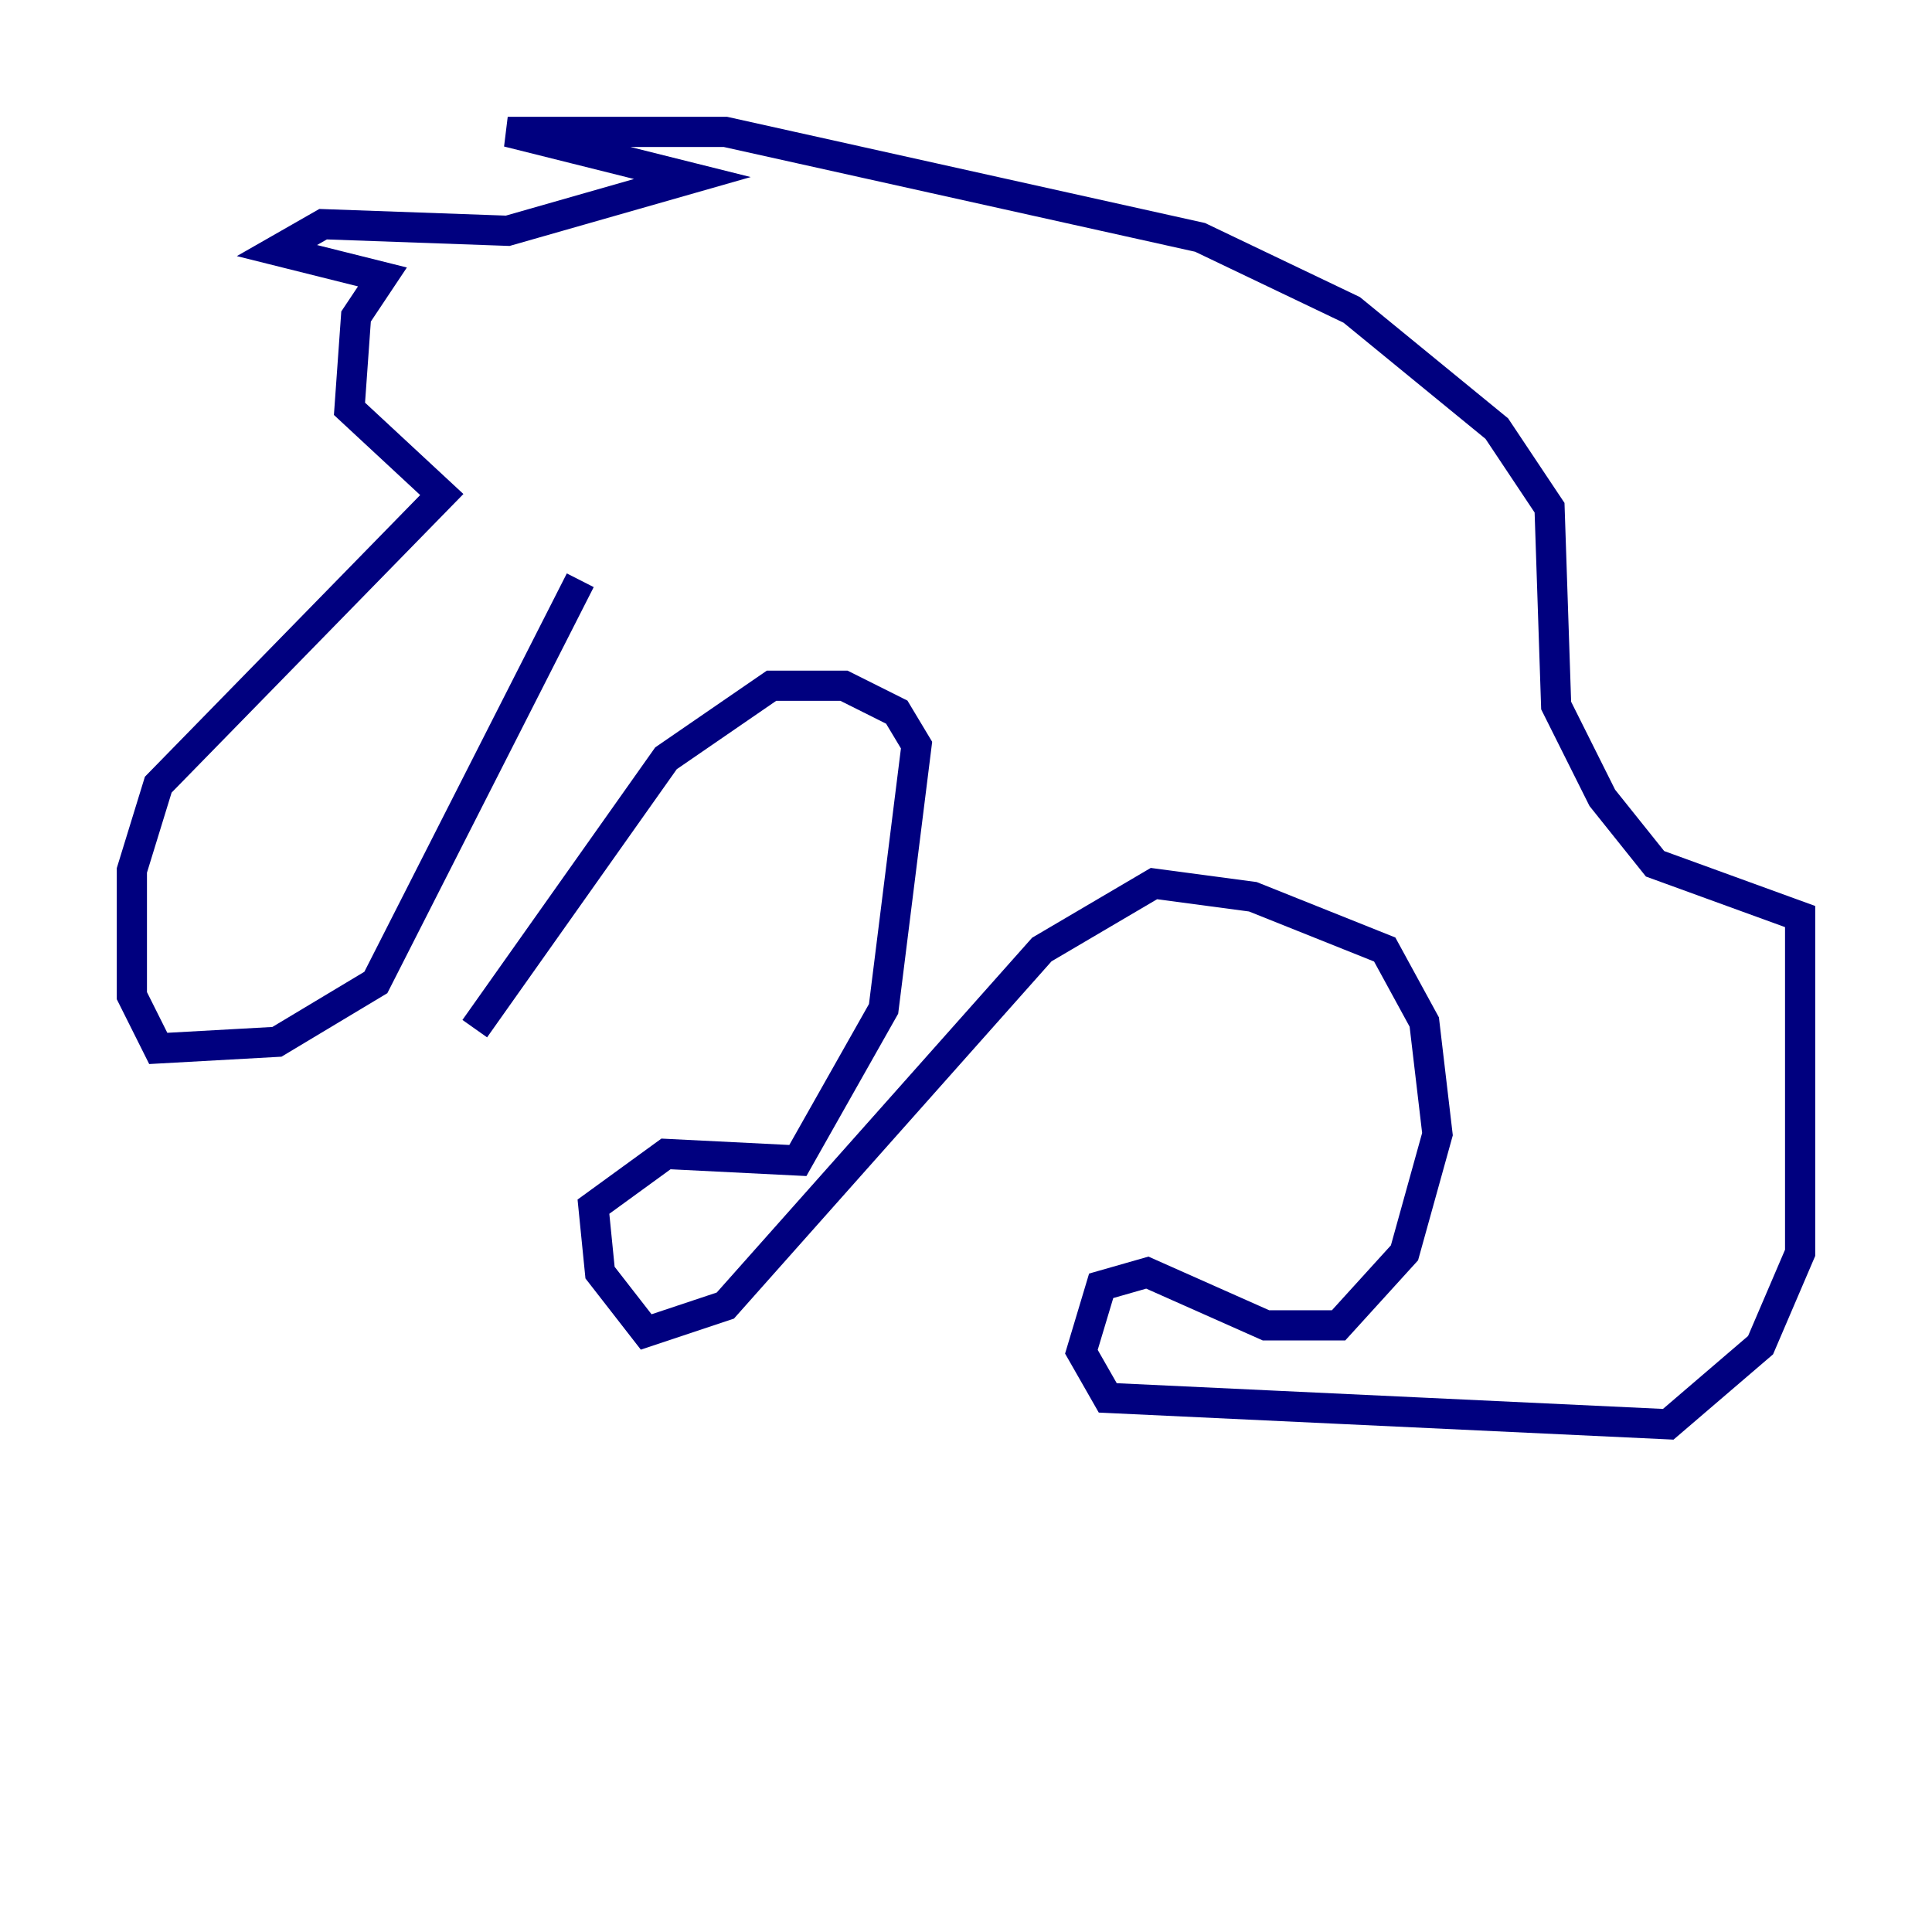 <?xml version="1.0" encoding="utf-8" ?>
<svg baseProfile="tiny" height="128" version="1.2" viewBox="0,0,128,128" width="128" xmlns="http://www.w3.org/2000/svg" xmlns:ev="http://www.w3.org/2001/xml-events" xmlns:xlink="http://www.w3.org/1999/xlink"><defs /><polyline fill="none" points="38.444,38.444 24.901,65.092 18.348,69.024 10.485,69.461 8.737,65.966 8.737,57.666 10.485,51.986 29.27,32.764 23.154,27.085 23.59,20.969 25.338,18.348 18.348,16.601 21.406,14.853 33.638,15.29 45.87,11.795 33.638,8.737 48.055,8.737 79.508,15.727 89.556,20.532 99.167,28.396 102.662,33.638 103.099,46.744 106.157,52.86 109.652,57.229 119.263,60.724 119.263,83.003 116.642,89.12 110.526,94.362 73.392,92.614 71.645,89.556 72.956,85.188 76.014,84.314 83.877,87.809 88.683,87.809 93.051,83.003 95.236,75.14 94.362,67.713 91.741,62.908 83.003,59.413 76.451,58.539 69.024,62.908 48.055,86.498 42.812,88.246 39.754,84.314 39.317,79.945 44.123,76.451 52.86,76.887 58.539,66.84 60.724,49.365 59.413,47.181 55.918,45.433 51.113,45.433 44.123,50.239 31.454,68.15" stroke="#00007f" stroke-width="2" /></svg>